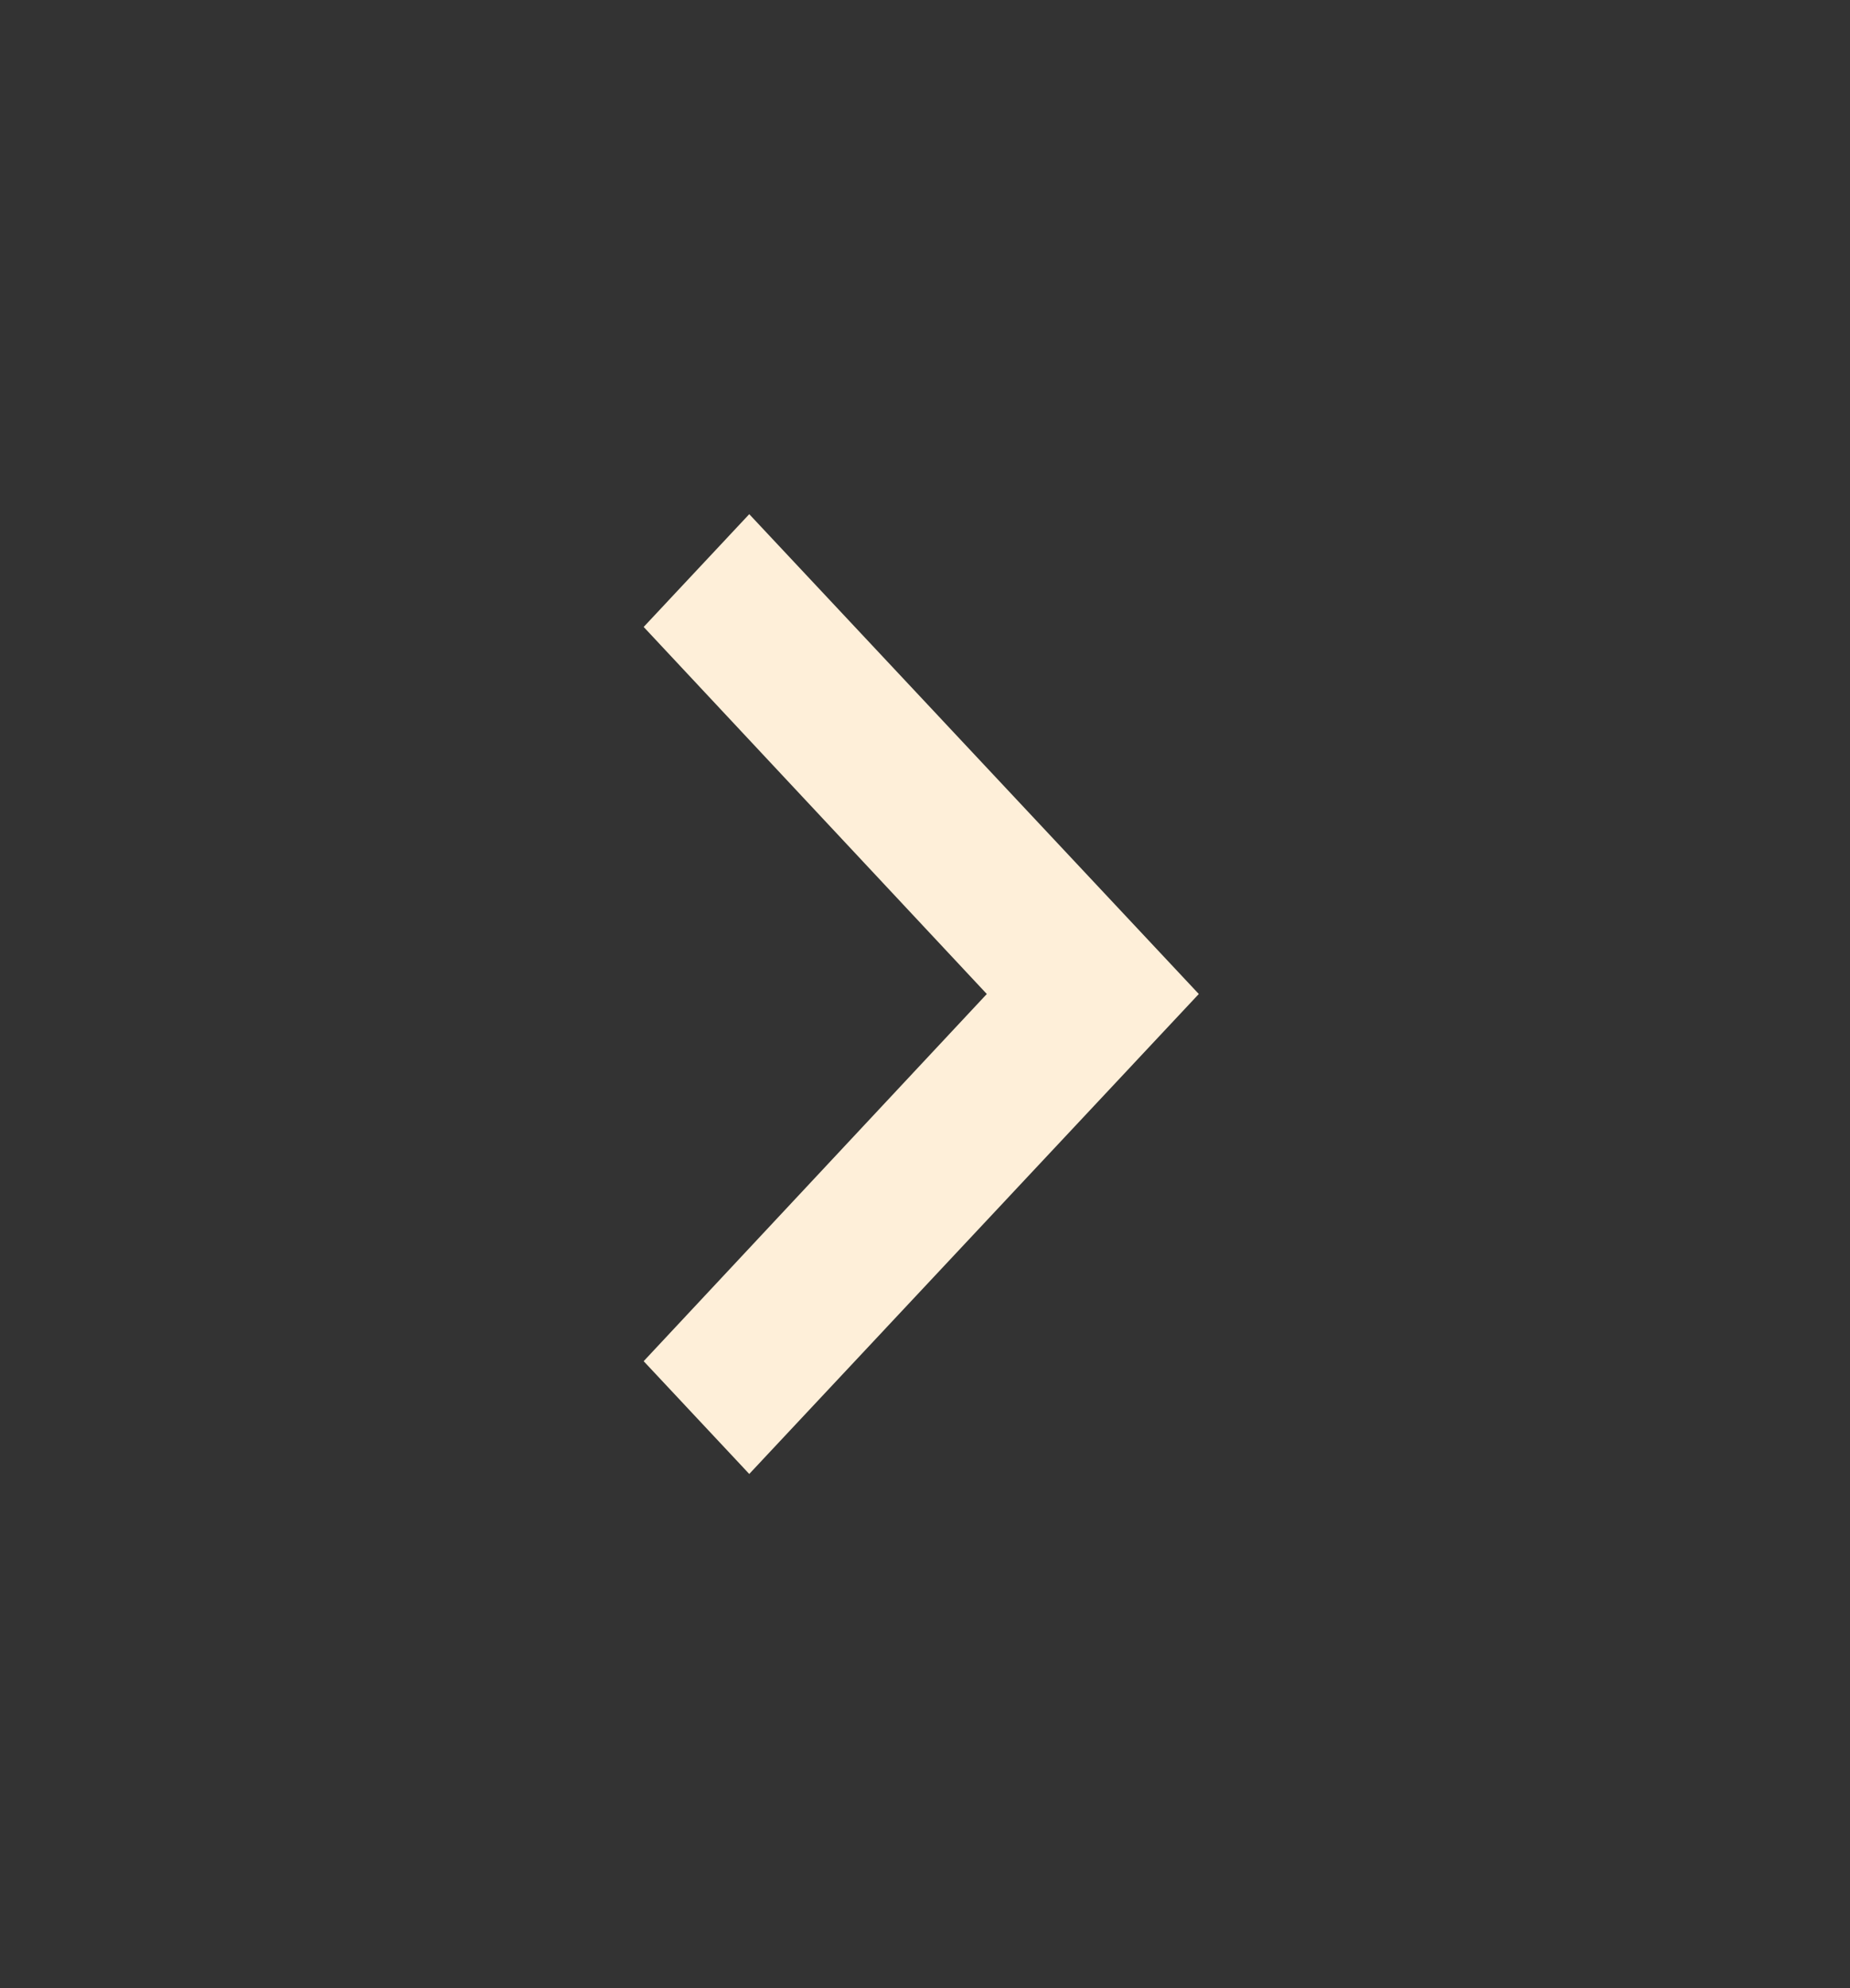 <svg width="27" height="29" viewBox="0 0 27 29" fill="none" xmlns="http://www.w3.org/2000/svg">
<rect x="0" y="0" width="27" height="29" fill="#333333" stroke="none"/>
<path d="M9.394 19.855L14.402 14.499L9.394 9.145L10.935 7.5L17.496 14.499L10.935 21.5L9.394 19.855Z" fill="#FEEFD9"/>
</svg>
